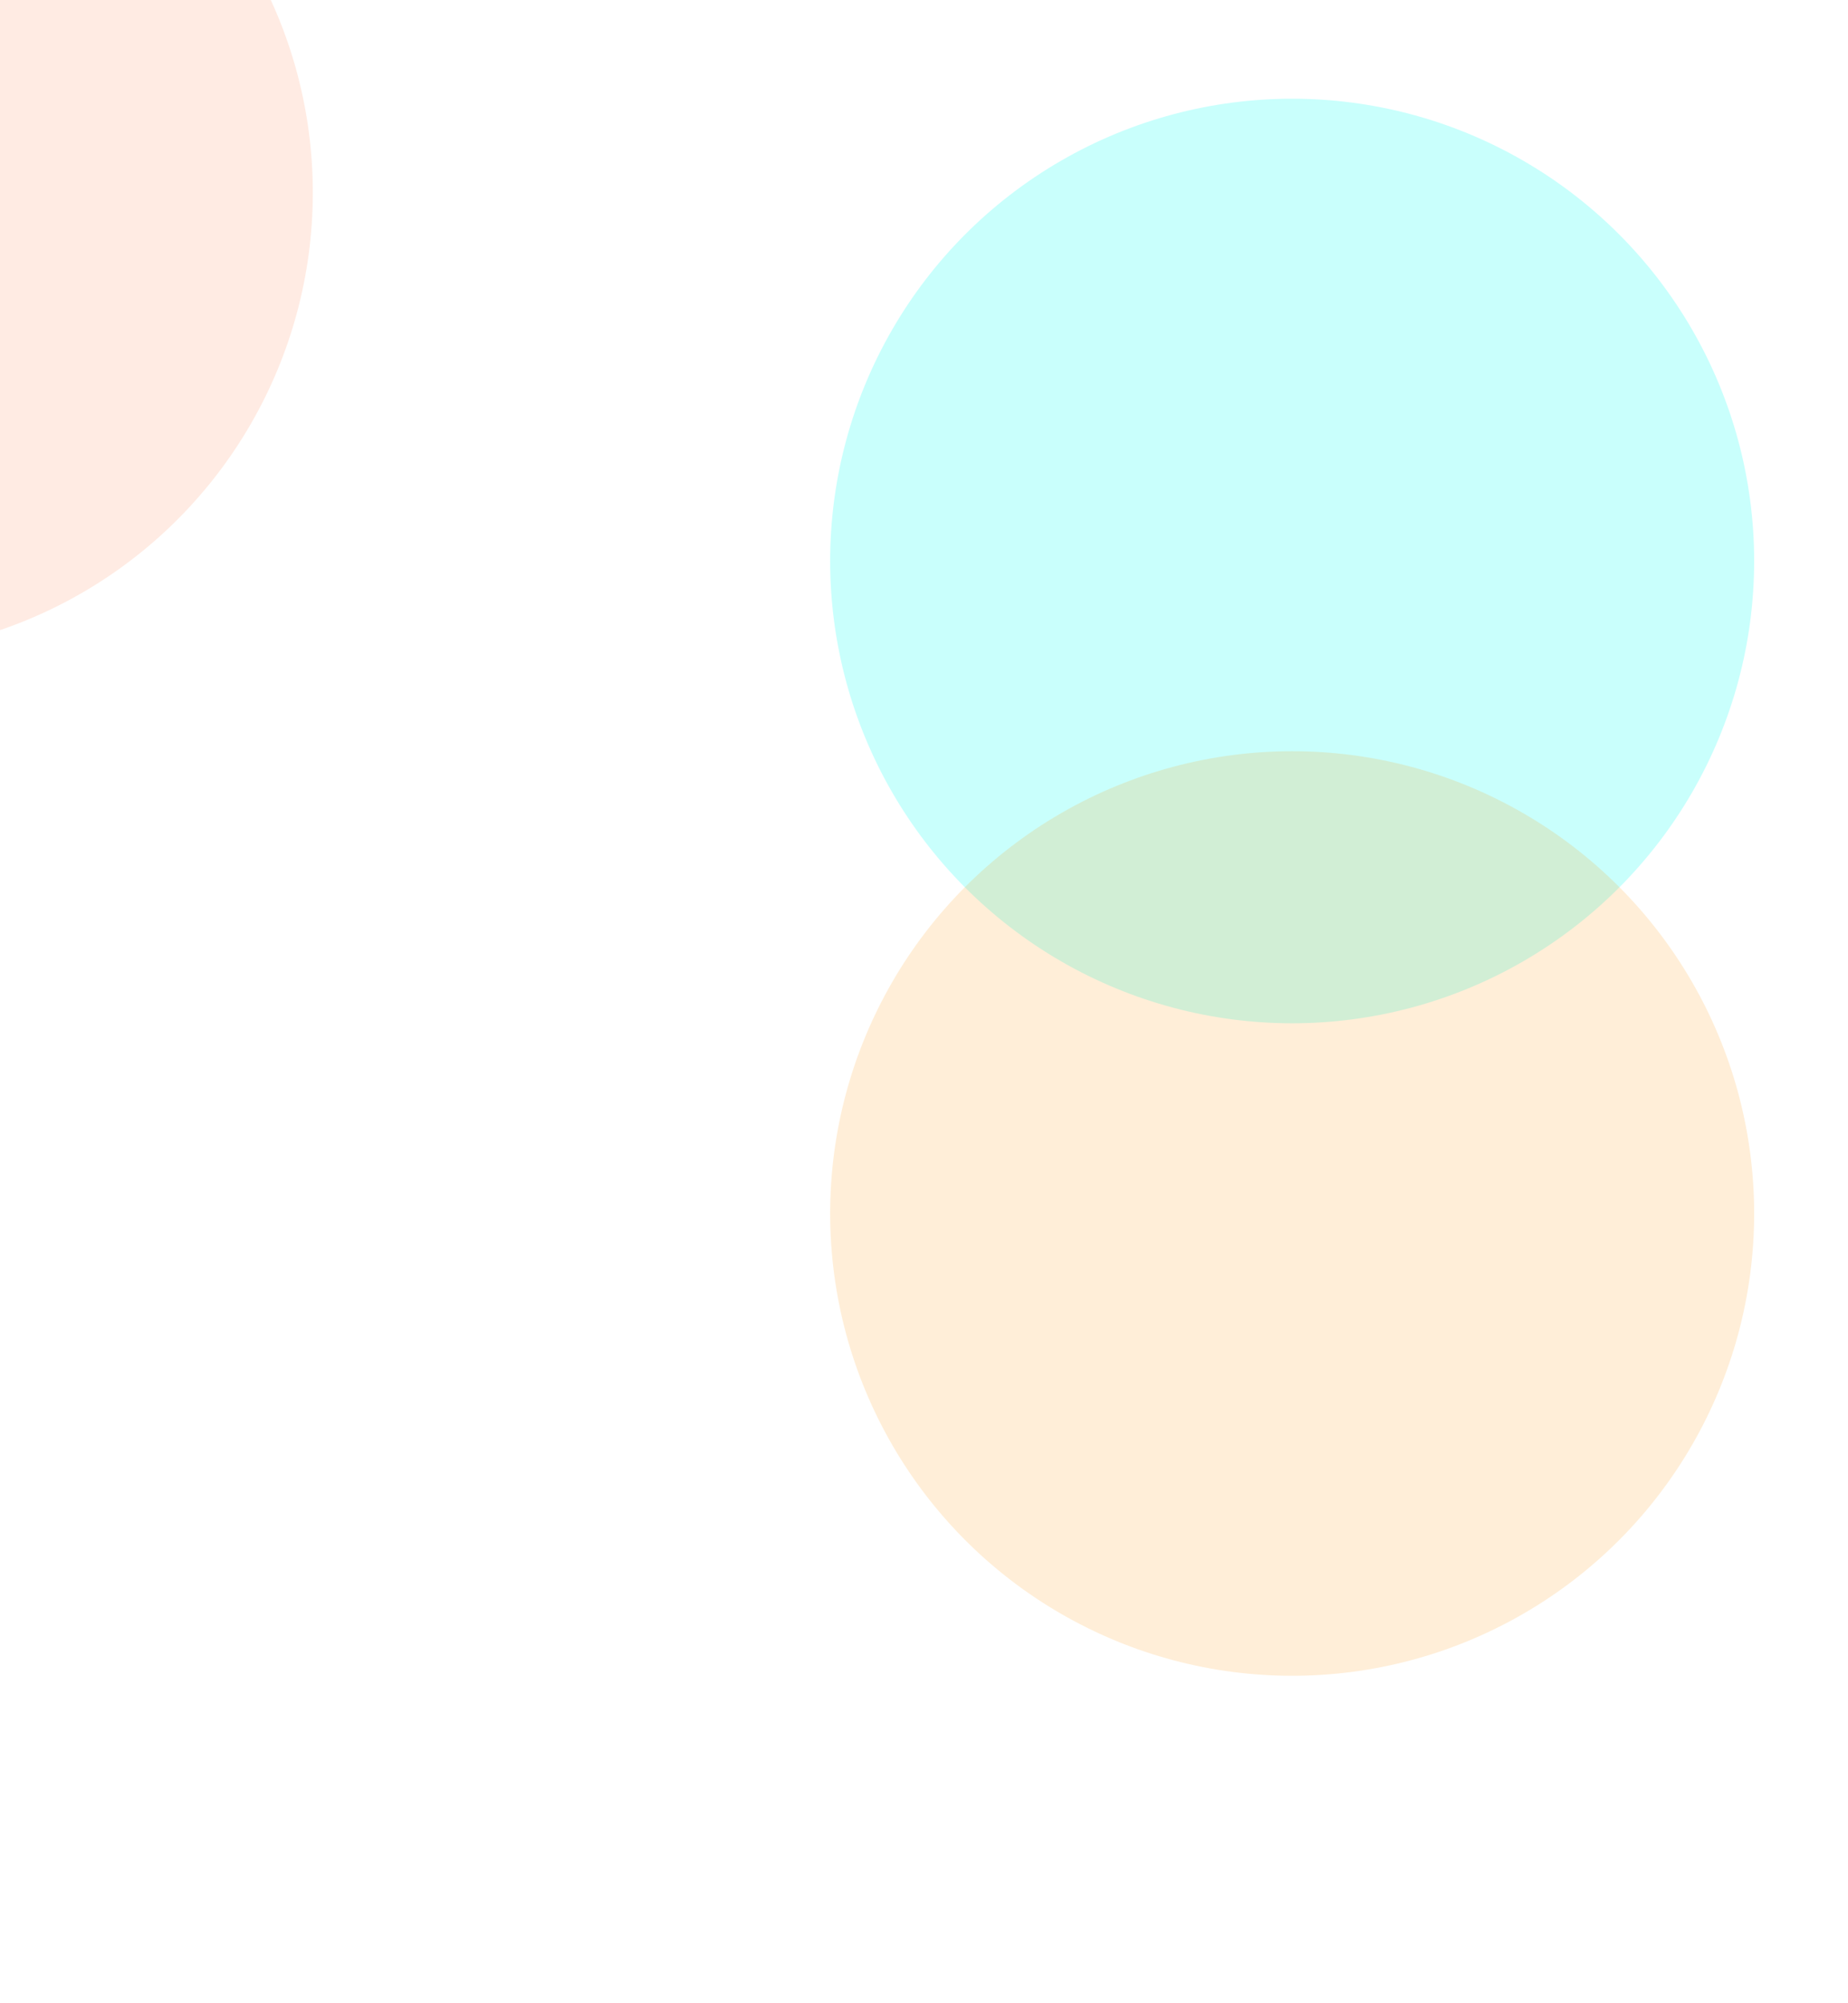 <svg width="768" height="832" viewBox="0 0 768 832" fill="none" xmlns="http://www.w3.org/2000/svg">
<g opacity="0.15" filter="url(#filter0_f_0_64)">
<circle cx="-62" cy="80" r="192" fill="#FF7B40"/>
</g>
<g opacity="0.282" filter="url(#filter1_f_0_64)">
<circle cx="537" cy="233" r="192" fill="#40FFF6"/>
</g>
<g opacity="0.153" filter="url(#filter2_f_0_64)">
<circle cx="537" cy="504" r="192" fill="#FF9201"/>
</g>
<defs>
<filter id="filter0_f_0_64" x="-389.914" y="-247.914" width="655.828" height="655.828" filterUnits="userSpaceOnUse" color-interpolation-filters="sRGB">
<feFlood flood-opacity="0" result="BackgroundImageFix"/>
<feBlend mode="normal" in="SourceGraphic" in2="BackgroundImageFix" result="shape"/>
<feGaussianBlur stdDeviation="67.957" result="effect1_foregroundBlur_0_64"/>
</filter>
<filter id="filter1_f_0_64" x="209.086" y="-94.914" width="655.828" height="655.828" filterUnits="userSpaceOnUse" color-interpolation-filters="sRGB">
<feFlood flood-opacity="0" result="BackgroundImageFix"/>
<feBlend mode="normal" in="SourceGraphic" in2="BackgroundImageFix" result="shape"/>
<feGaussianBlur stdDeviation="67.957" result="effect1_foregroundBlur_0_64"/>
</filter>
<filter id="filter2_f_0_64" x="209.086" y="176.086" width="655.828" height="655.828" filterUnits="userSpaceOnUse" color-interpolation-filters="sRGB">
<feFlood flood-opacity="0" result="BackgroundImageFix"/>
<feBlend mode="normal" in="SourceGraphic" in2="BackgroundImageFix" result="shape"/>
<feGaussianBlur stdDeviation="67.957" result="effect1_foregroundBlur_0_64"/>
</filter>
</defs>
</svg>
